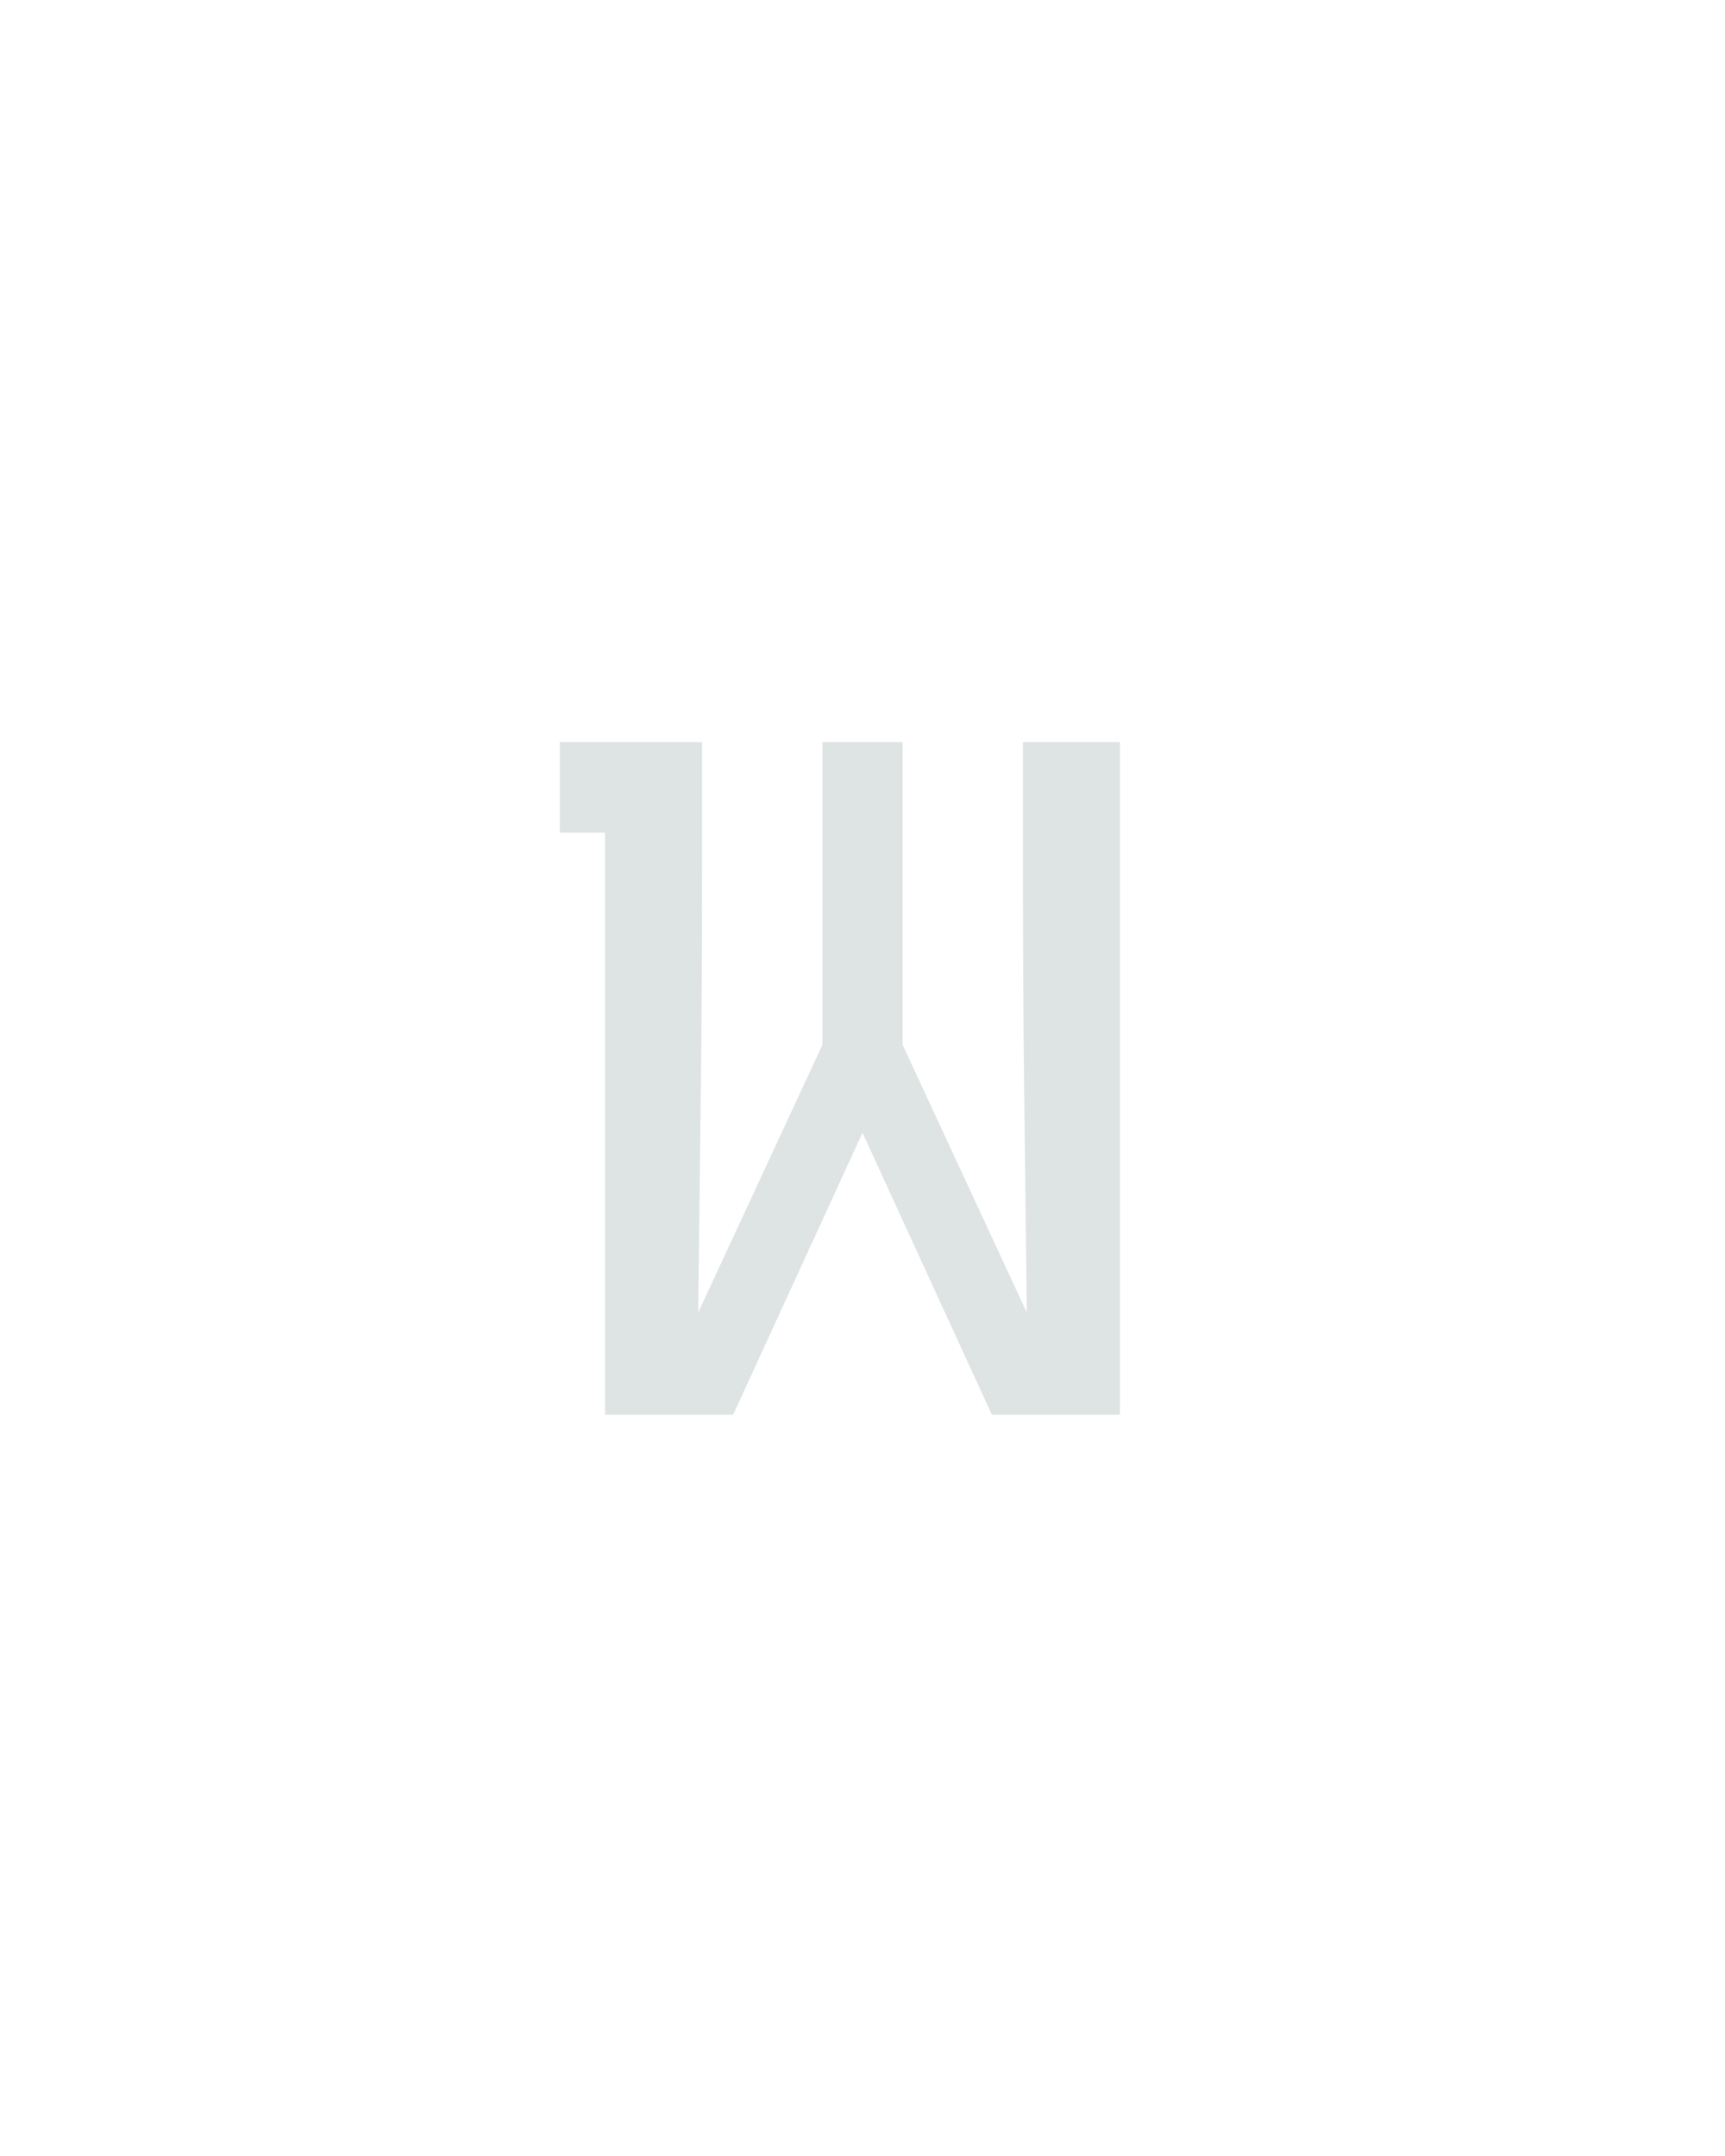 <?xml version="1.0" encoding="UTF-8" standalone="no"?>
<svg height="160" viewBox="0 0 128 160" width="128" xmlns="http://www.w3.org/2000/svg">
<defs>
<path d="M 51 0 L 51 -450 L 16 -450 L 16 -520 L 126 -520 L 126 -416 Q 126 -332 125 -247.5 Q 124 -163 123 -79 L 219 -286 L 219 -520 L 281 -520 L 281 -286 L 377 -79 Q 376 -163 375 -247.5 Q 374 -332 374 -416 L 374 -520 L 449 -520 L 449 0 L 350 0 L 250 -218 L 150 0 Z " id="path1"/>
</defs>
<g>
<g data-source-text="w" fill="#dee4e3" transform="translate(40 104.992) rotate(0) scale(0.096)">
<use href="#path1" transform="translate(0 0)"/>
</g>
</g>
</svg>